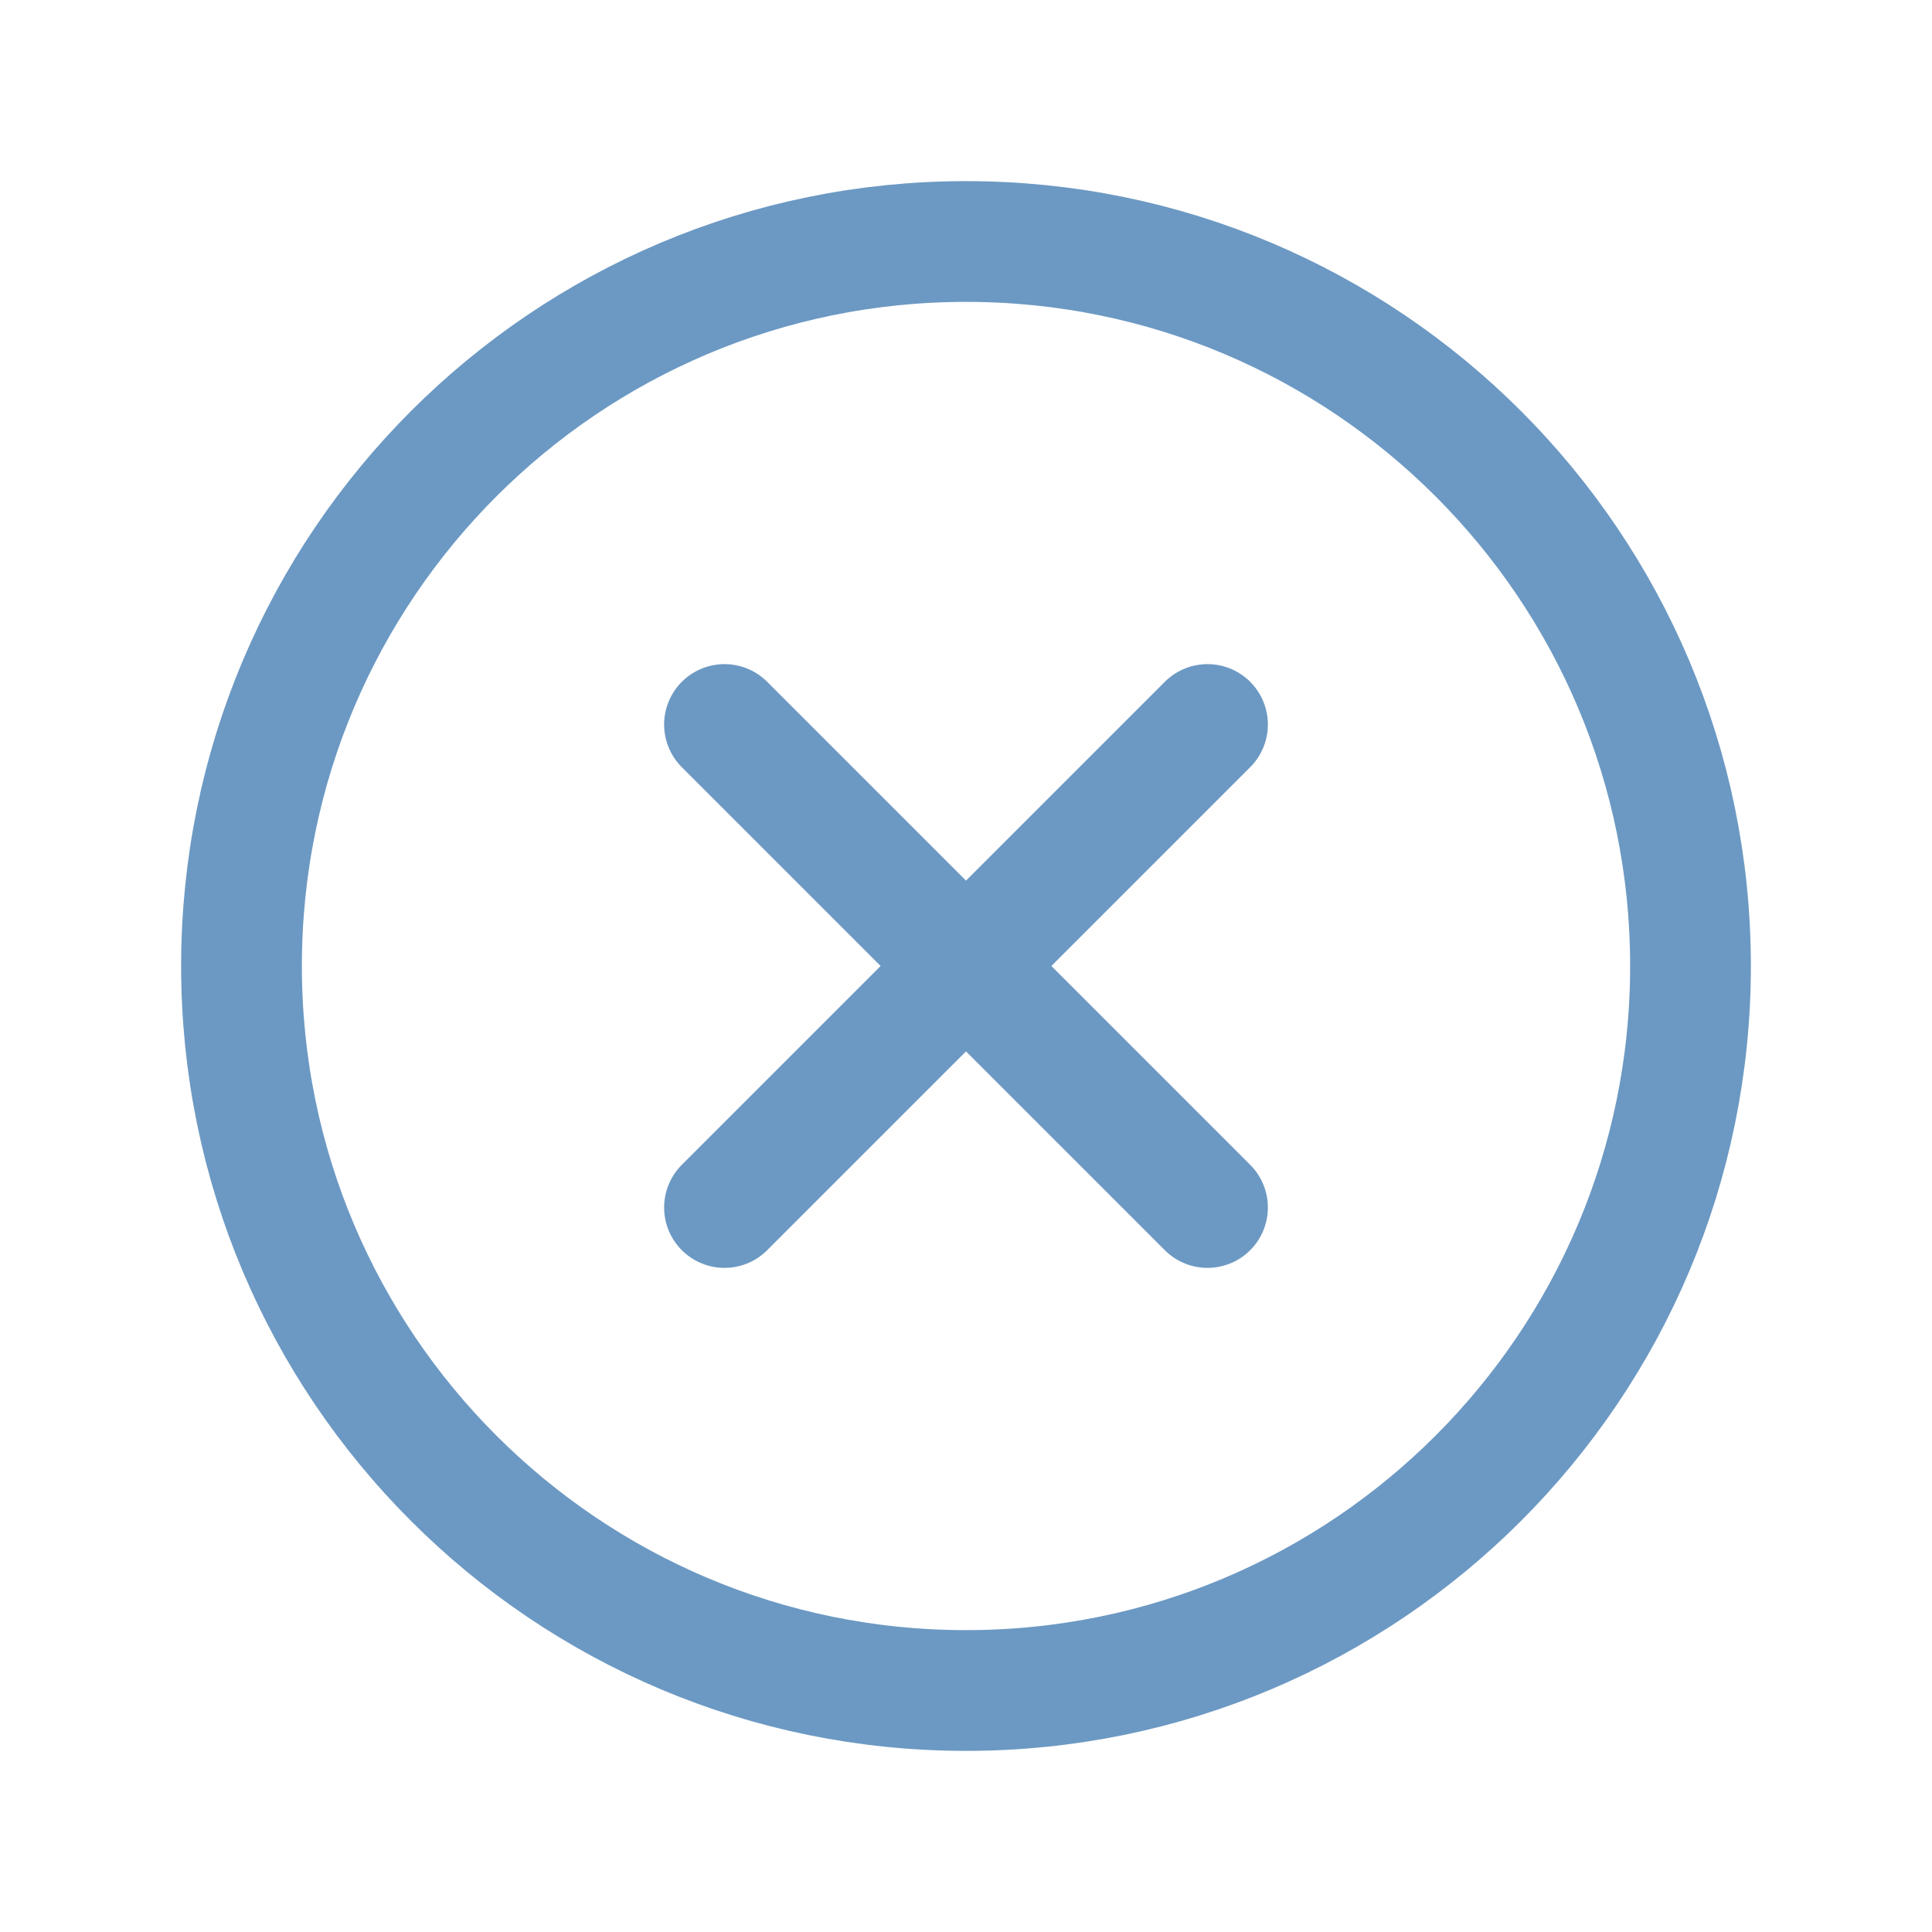 <svg width="32" height="32" viewBox="0 0 32 32" fill="none" xmlns="http://www.w3.org/2000/svg">
<g clip-path="url(#clip0_258_5414)">
<path d="M20 12L12 20" stroke="#6C99C3" stroke-width="2" stroke-linecap="round" stroke-linejoin="round"/>
<path d="M12 12L20 20" stroke="#6C99C3" stroke-width="2" stroke-linecap="round" stroke-linejoin="round"/>
<path d="M16 28C22.627 28 28 22.627 28 16C28 9.373 22.627 4 16 4C9.373 4 4 9.373 4 16C4 22.627 9.373 28 16 28Z" stroke="#6C99C3" stroke-width="2" stroke-linecap="round" stroke-linejoin="round"/>
</g>
<defs>
<clipPath id="clip0_258_5414">
<rect width="32" height="32" fill="white"/>
</clipPath>
</defs>
</svg>
